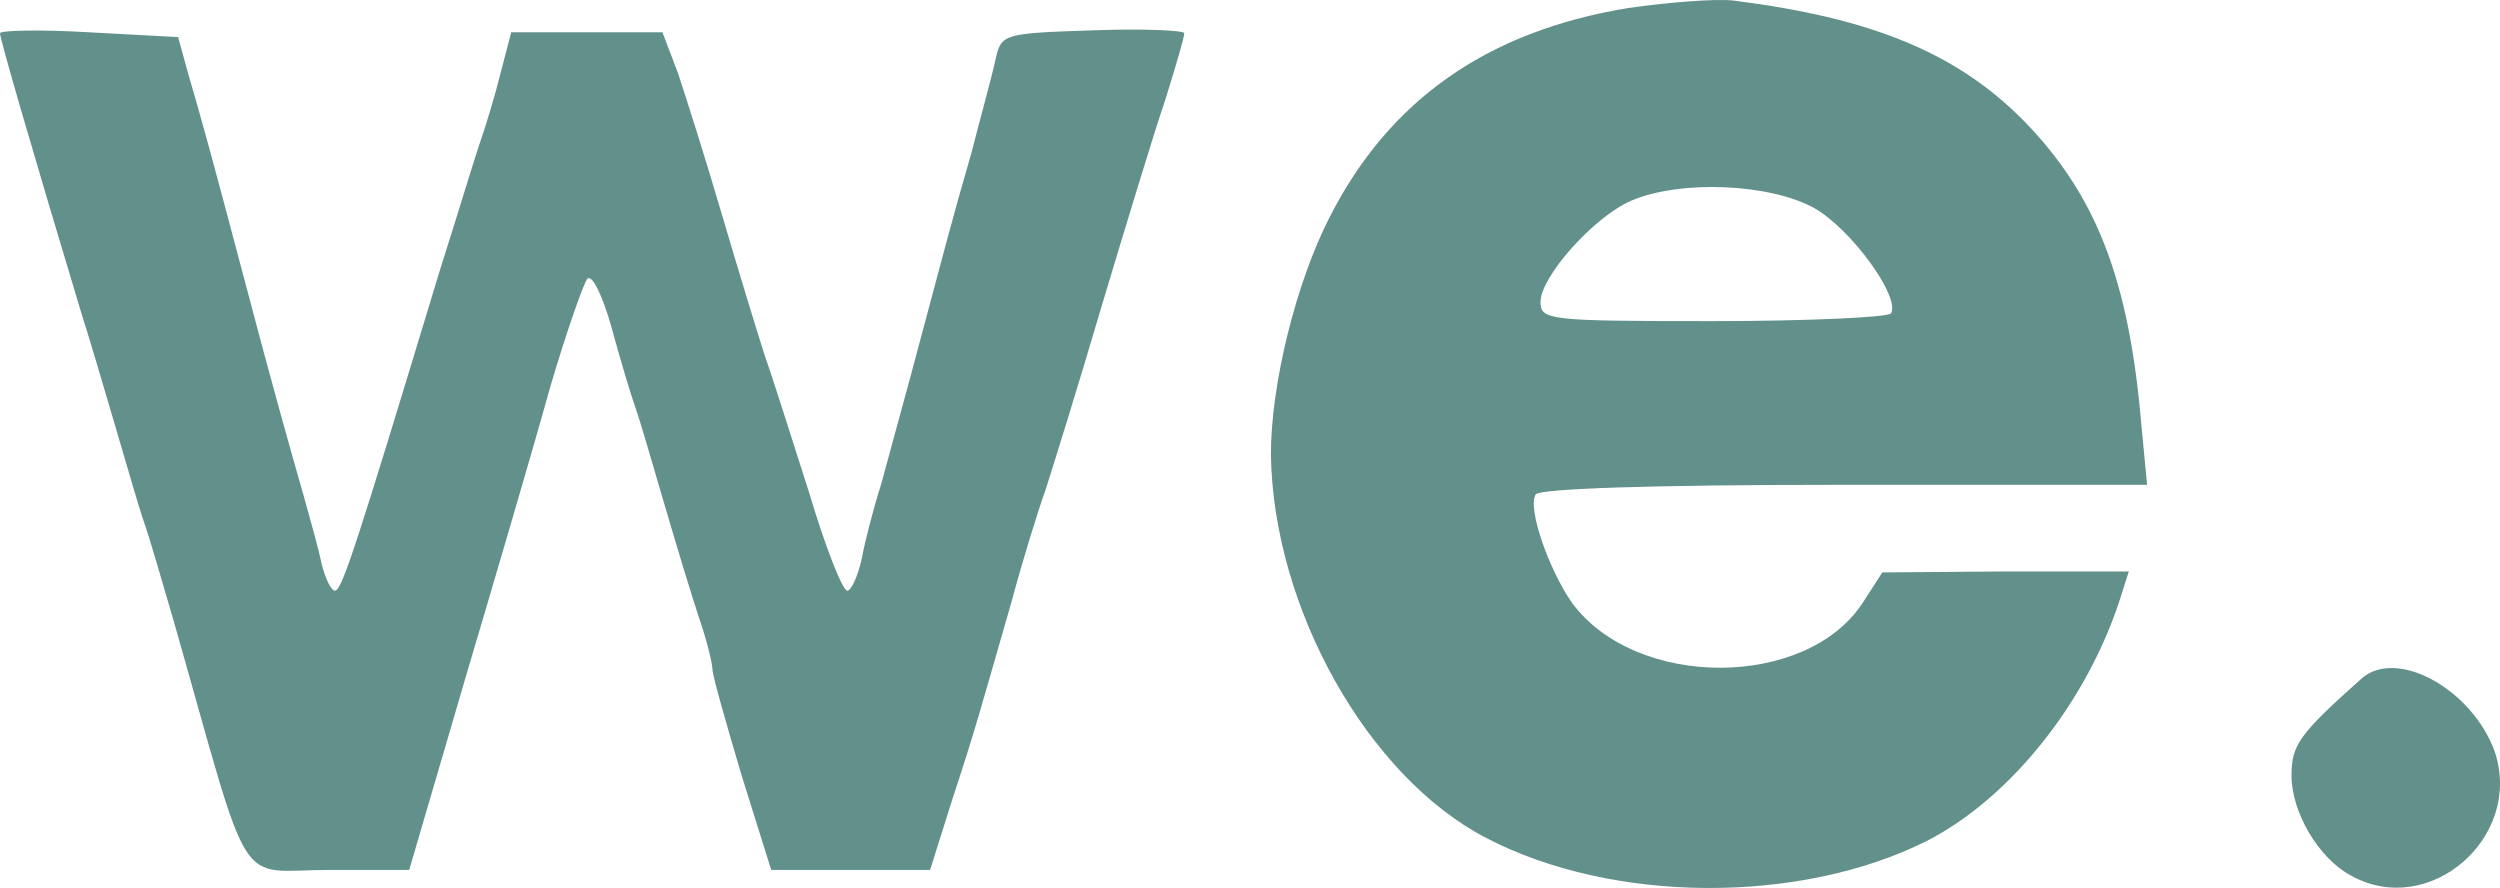 <?xml version="1.0" encoding="utf-8"?>
<svg viewBox="149.427 450.286 1041.423 369.911" width="1041.423" height="369.911" xmlns="http://www.w3.org/2000/svg">
  <g transform="matrix(0.1, 0, 0, -0.1, 13.017, 1369.661)" fill="#62908a" stroke="none">
    <path d="M 8142.39 9159.577 C 7560.82 9063.317 7151.717 8778.549 6903.046 8289.229 C 6762.667 8016.493 6658.386 7591.346 6658.386 7302.566 C 6666.407 6664.846 7059.468 5958.941 7556.81 5702.248 C 8082.227 5429.513 8860.327 5425.502 9389.755 5690.216 C 9742.707 5870.703 10067.584 6279.807 10203.952 6725.008 L 10232.028 6813.246 L 9718.643 6813.246 L 9205.257 6809.235 L 9125.041 6684.9 C 8892.413 6323.926 8182.498 6319.915 7913.773 6680.889 C 7817.513 6817.257 7725.264 7077.96 7761.362 7134.112 C 7777.405 7158.177 8234.638 7174.22 9044.824 7174.22 L 10308.233 7174.22 L 10284.168 7426.902 C 10232.028 8032.536 10095.66 8381.477 9794.848 8690.311 C 9514.091 8975.079 9157.128 9119.469 8583.58 9191.663 C 8507.374 9199.685 8306.833 9183.642 8142.39 9159.577 Z M 8924.5 8325.326 C 9076.911 8237.088 9281.463 7956.33 9241.355 7888.146 C 9229.322 7872.103 8896.424 7856.06 8499.353 7856.06 C 7813.502 7856.06 7781.416 7860.071 7781.416 7936.276 C 7781.416 8040.558 8002.011 8289.229 8158.433 8357.413 C 8362.985 8445.651 8740.002 8429.607 8924.5 8325.326 Z" style=""/>
    <path d="M 1364.101 9055.296 C 1364.101 9031.231 1500.469 8561.964 1701.01 7896.168 C 1733.096 7795.897 1797.269 7579.313 1845.399 7414.869 C 1893.529 7250.426 1945.67 7069.939 1965.724 7013.787 C 1985.778 6957.636 2037.919 6777.149 2086.049 6612.705 C 2418.947 5445.556 2338.73 5569.891 2735.802 5569.891 L 3068.7 5569.891 L 3301.328 6364.034 C 3429.674 6797.203 3590.107 7342.675 3654.28 7575.302 C 3722.464 7807.93 3794.659 8012.482 3810.702 8032.536 C 3830.756 8052.59 3874.875 7960.341 3910.973 7831.995 C 3947.07 7699.638 3991.189 7551.237 4011.243 7495.086 C 4031.297 7438.934 4083.438 7258.447 4131.568 7094.004 C 4179.698 6929.56 4243.871 6716.986 4275.957 6620.727 C 4308.044 6528.478 4332.109 6428.207 4332.109 6404.142 C 4332.109 6380.077 4388.26 6183.547 4452.434 5966.963 L 4576.769 5569.891 L 4909.667 5569.891 L 5238.555 5569.891 L 5330.803 5862.681 C 5431.074 6167.504 5443.106 6219.645 5579.474 6692.921 C 5623.593 6857.365 5687.767 7065.928 5719.853 7154.166 C 5747.929 7242.404 5856.221 7587.335 5952.481 7916.222 C 6052.751 8249.12 6169.065 8634.159 6217.195 8774.538 C 6261.314 8914.917 6297.412 9039.252 6297.412 9055.296 C 6297.412 9067.328 6124.946 9075.35 5916.383 9067.328 C 5539.366 9055.296 5535.355 9051.285 5511.29 8947.003 C 5499.258 8886.841 5451.128 8714.376 5411.02 8557.954 C 5330.803 8281.207 5294.706 8140.828 5154.327 7615.411 C 5114.219 7471.021 5062.078 7274.491 5034.003 7174.22 C 5001.916 7073.95 4965.819 6933.571 4953.786 6865.387 C 4937.743 6793.192 4909.667 6733.03 4893.624 6733.03 C 4873.57 6733.03 4801.375 6917.528 4733.191 7146.144 C 4660.996 7370.75 4580.78 7627.443 4548.693 7715.681 C 4520.617 7803.919 4440.401 8064.623 4372.217 8297.25 C 4304.033 8529.878 4219.806 8794.592 4187.719 8890.852 L 4123.546 9059.306 L 3810.702 9059.306 L 3493.847 9059.306 L 3449.728 8890.852 C 3425.663 8794.592 3389.566 8674.267 3369.512 8618.116 C 3349.458 8561.964 3273.252 8309.283 3193.035 8056.601 C 2848.105 6917.528 2787.942 6733.03 2759.867 6733.03 C 2743.823 6733.03 2719.758 6781.16 2703.715 6845.333 C 2691.683 6905.495 2655.585 7033.841 2627.51 7134.112 C 2575.369 7314.599 2491.142 7615.411 2390.871 7996.439 C 2242.471 8557.954 2194.341 8730.419 2150.222 8878.819 L 2106.103 9039.252 L 1733.096 9059.306 C 1532.555 9071.339 1364.101 9067.328 1364.101 9055.296 Z" style=""/>
    <path d="M 11202.647 6368.045 C 10941.943 6135.417 10909.857 6091.298 10909.857 5962.952 C 10909.857 5810.541 11022.16 5618.021 11158.528 5545.826 C 11483.404 5365.339 11876.465 5706.259 11756.14 6063.222 C 11663.891 6319.915 11351.047 6496.391 11202.647 6368.045 Z" style=""/>
  </g>
</svg>